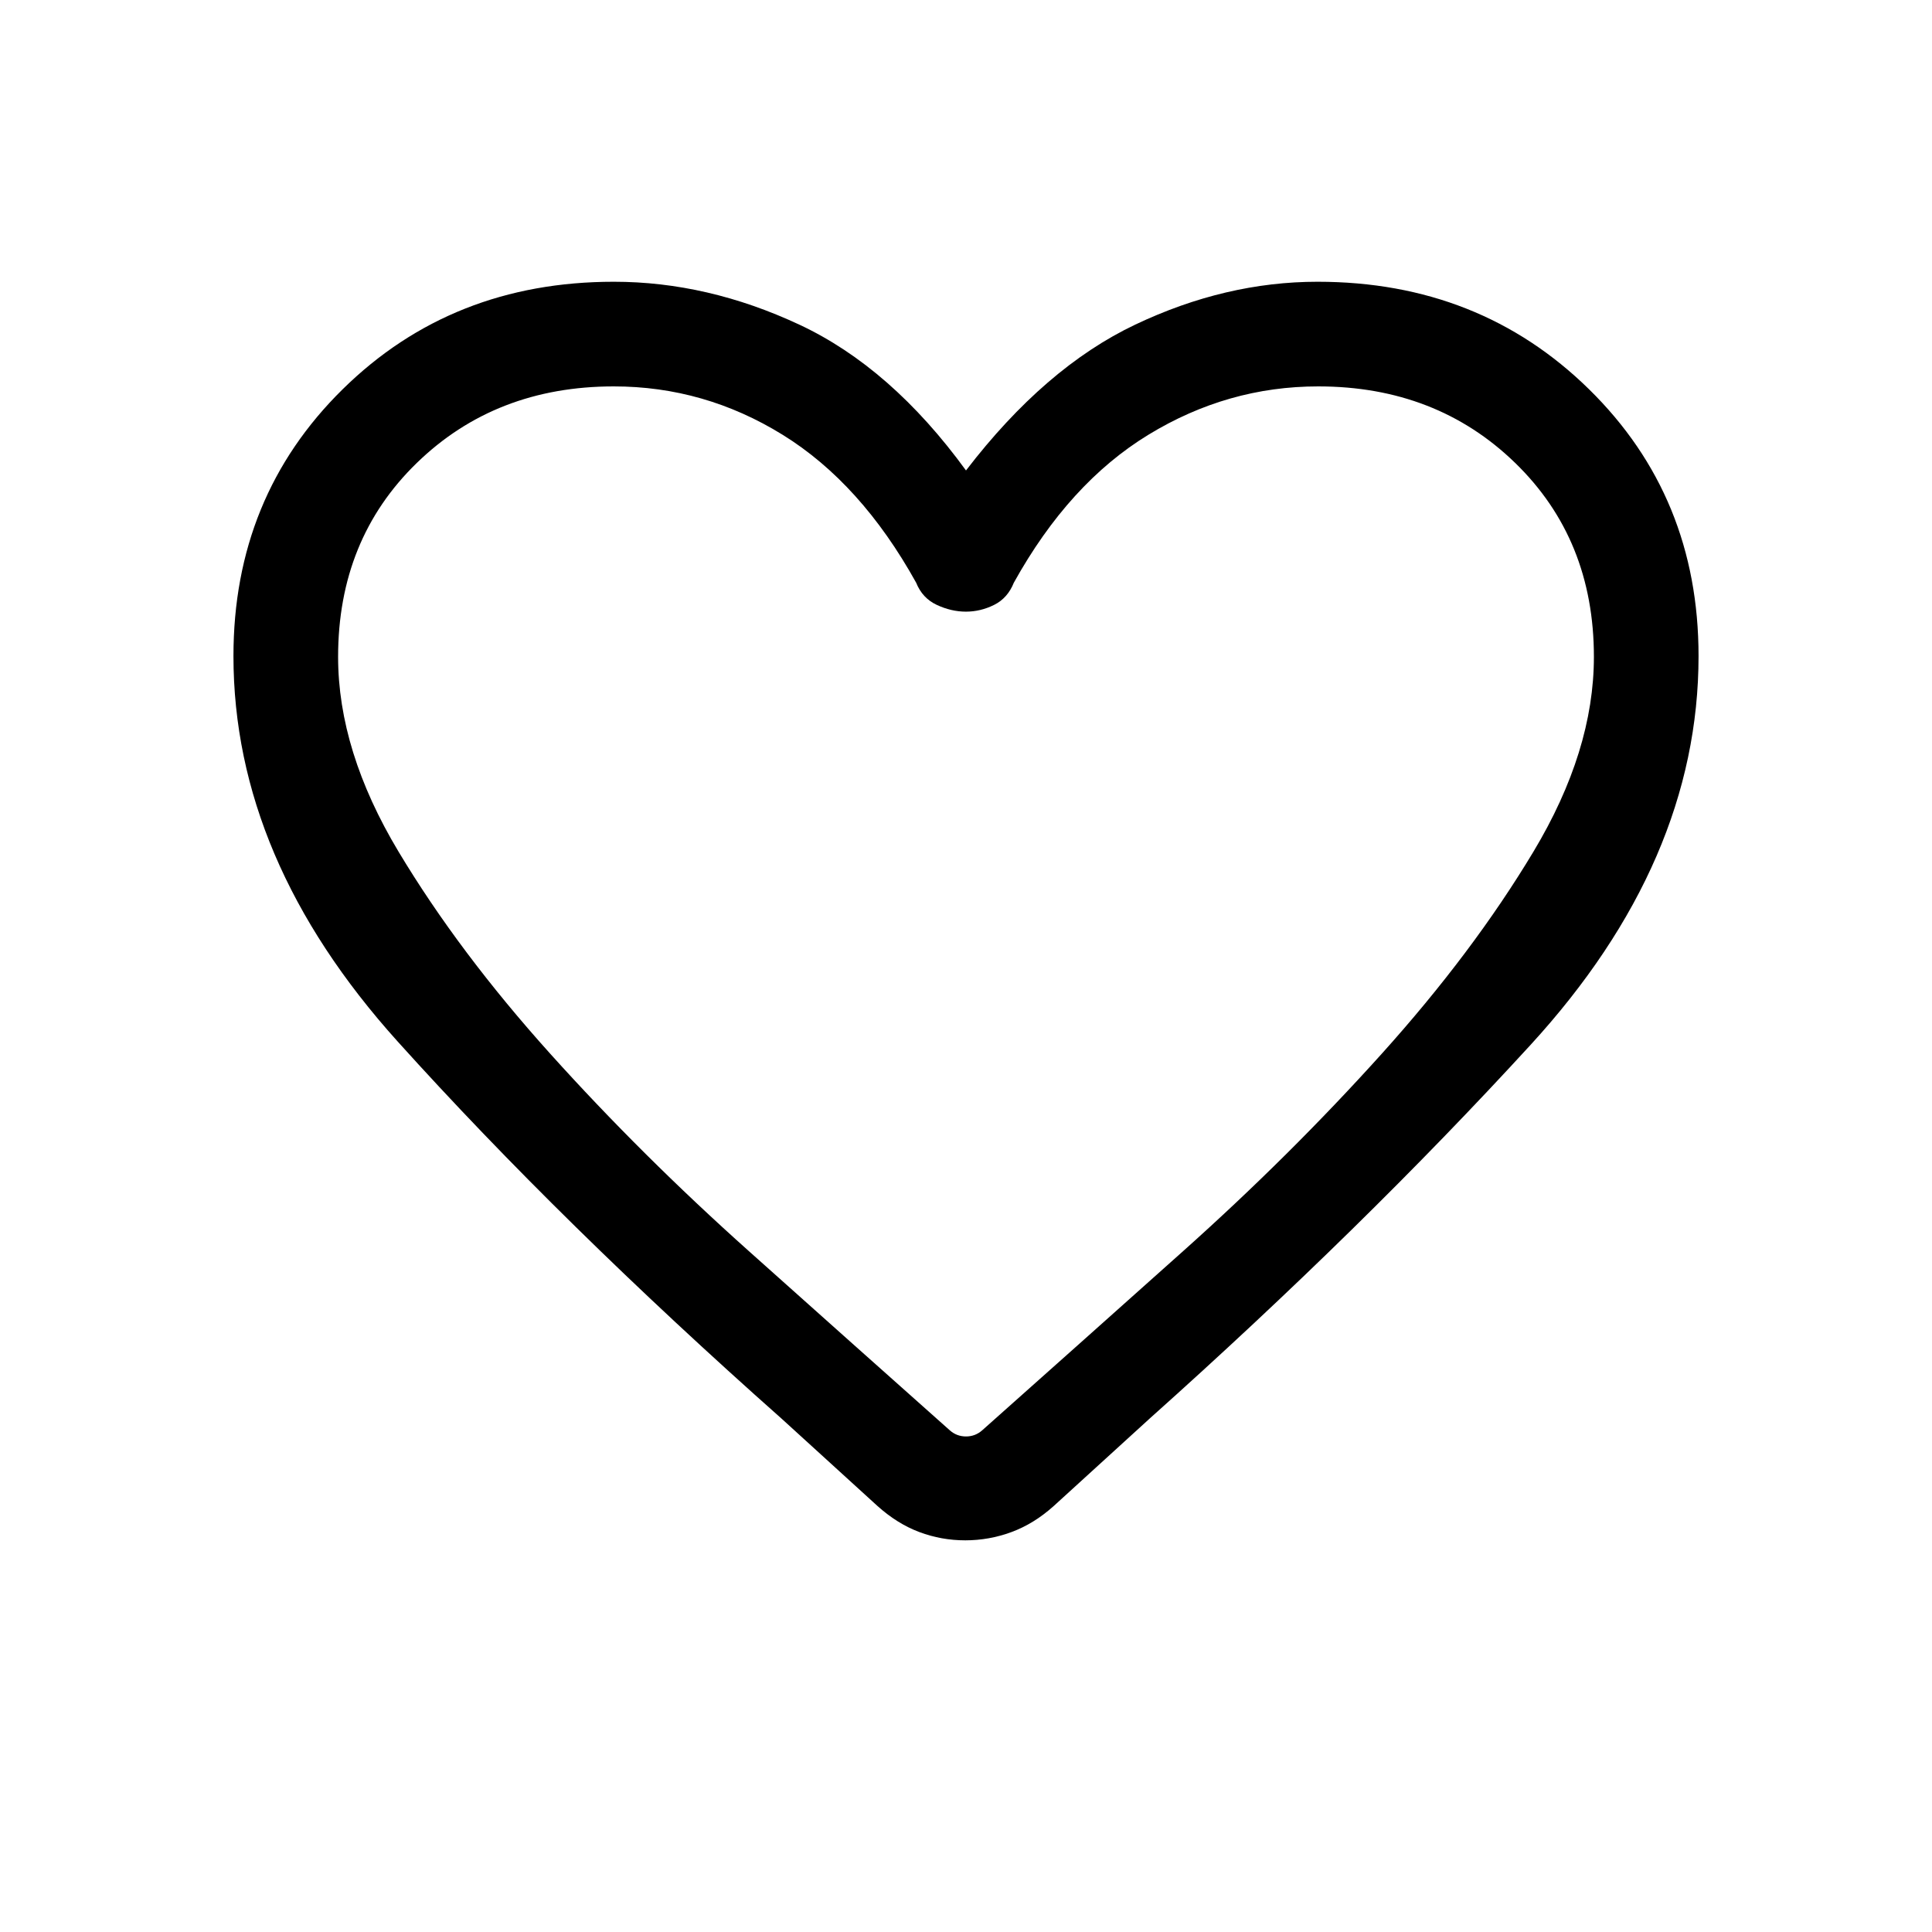 <svg xmlns="http://www.w3.org/2000/svg" height="20" viewBox="0 -960 960 960" width="20"><path d="M479.615-194.617q-11.846 0-22.807-4.116-10.962-4.115-20.808-12.961l-47.46-43.23q-109.385-97-190.962-187.577Q116.001-533.078 116.001-634q0-79.171 54.273-132.585T305-819.999q46.582 0 92.175 21.308 45.594 21.308 82.825 72.462 39.231-51.154 84.083-72.462t90.597-21.308q80.473 0 134.896 53.414Q843.999-713.171 843.999-634q0 102.076-83.5 193.23T571.46-255.309l-47.845 43.615q-9.846 8.846-21 12.961-11.154 4.116-23 4.116Zm-24.384-475.844q-27.461-49.462-66.346-73.5Q350-768 305-768q-58.714 0-97.857 38T168-633.607q0 46.761 30.038 96.799 30.038 50.038 75.422 100.46 45.385 50.423 98.577 97.962 53.192 47.538 99.885 89.078 3.462 3.077 8.078 3.077t8.078-3.077q46.693-41.54 99.885-89.078 53.192-47.539 98.577-97.962 45.384-50.422 75.422-100.46Q792-586.846 792-633.607 792-692 752.857-730T655-768q-45 0-84.385 24.039-39.385 24.038-66.846 73.5-3.077 7.692-9.817 11.039-6.74 3.346-14 3.346-7.259 0-14.452-3.346-7.192-3.347-10.269-11.039ZM480-506.539Z"/></svg>